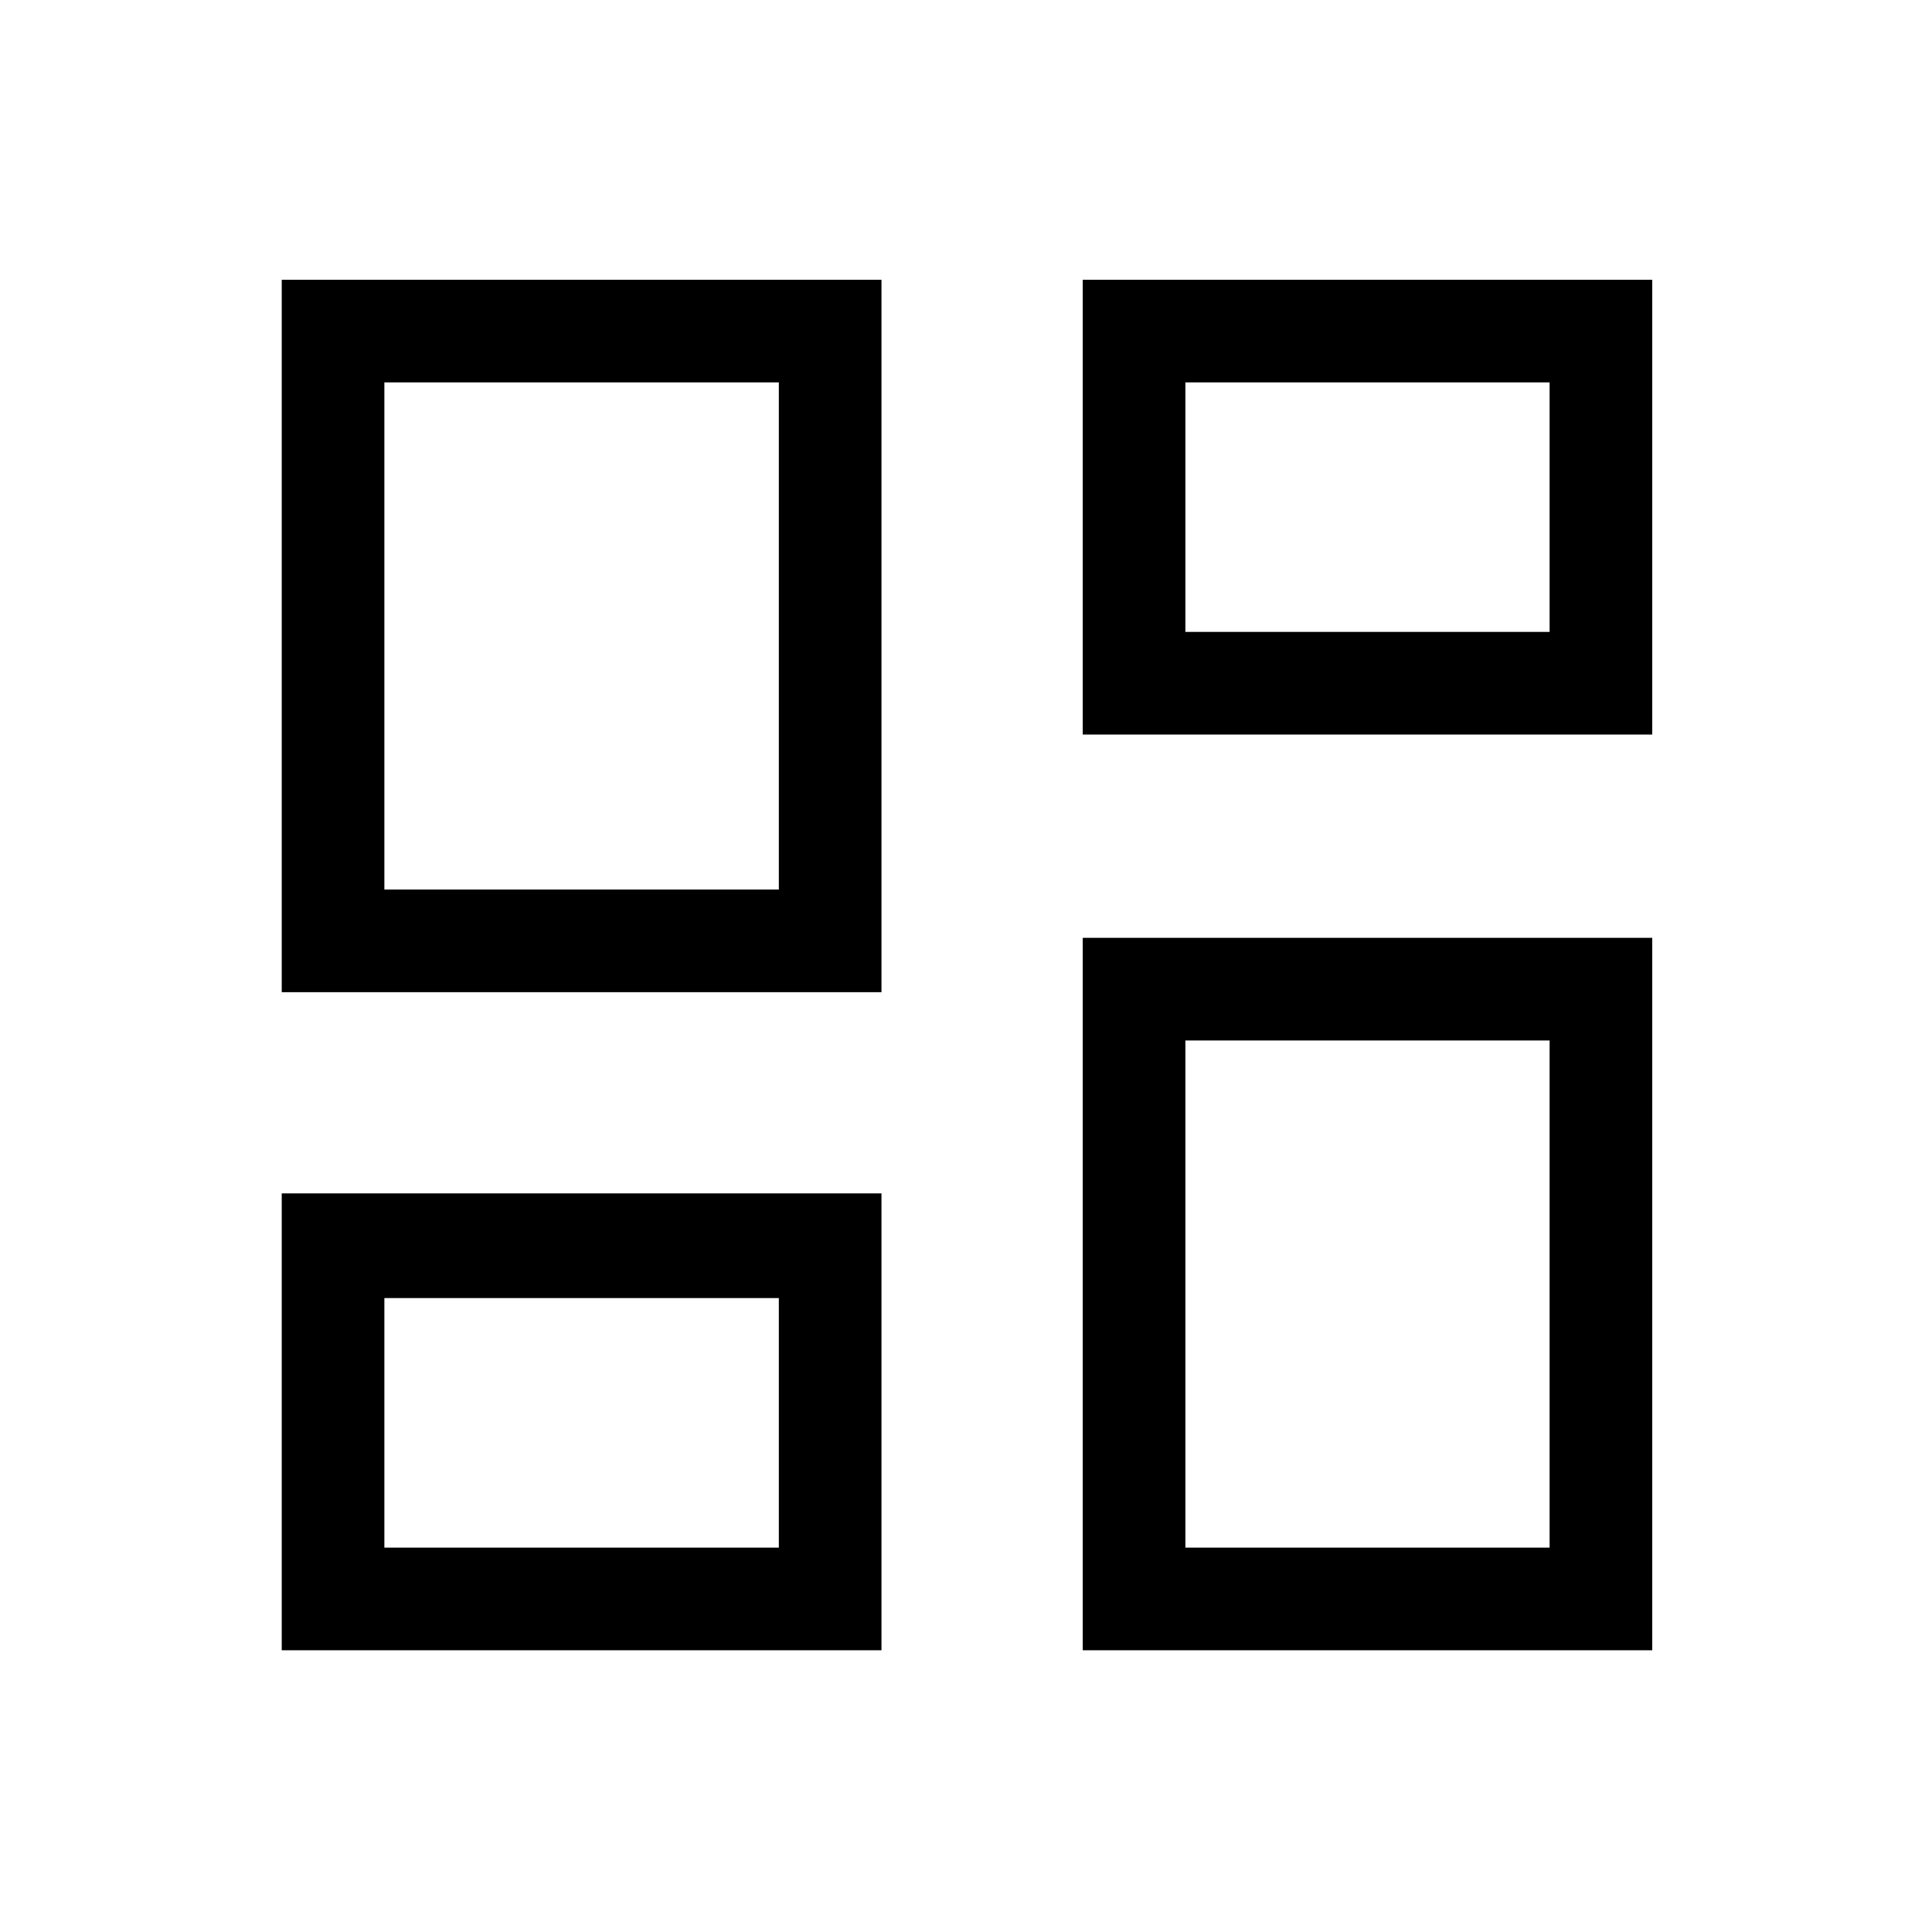 <svg xmlns="http://www.w3.org/2000/svg" height="40" width="40"><path d="M22.417 15.208V5.792H34.208V15.208ZM5.833 20.542V5.792H18.25V20.542ZM22.417 34.167V19.417H34.208V34.167ZM5.833 34.167V24.708H18.25V34.167ZM7.958 18.417H16.125V7.917H7.958ZM24.542 32.042H32.083V21.542H24.542ZM24.542 13.083H32.083V7.917H24.542ZM7.958 32.042H16.125V26.875H7.958ZM16.125 18.417ZM24.542 13.083ZM24.542 21.542ZM16.125 26.875Z"/></svg>
